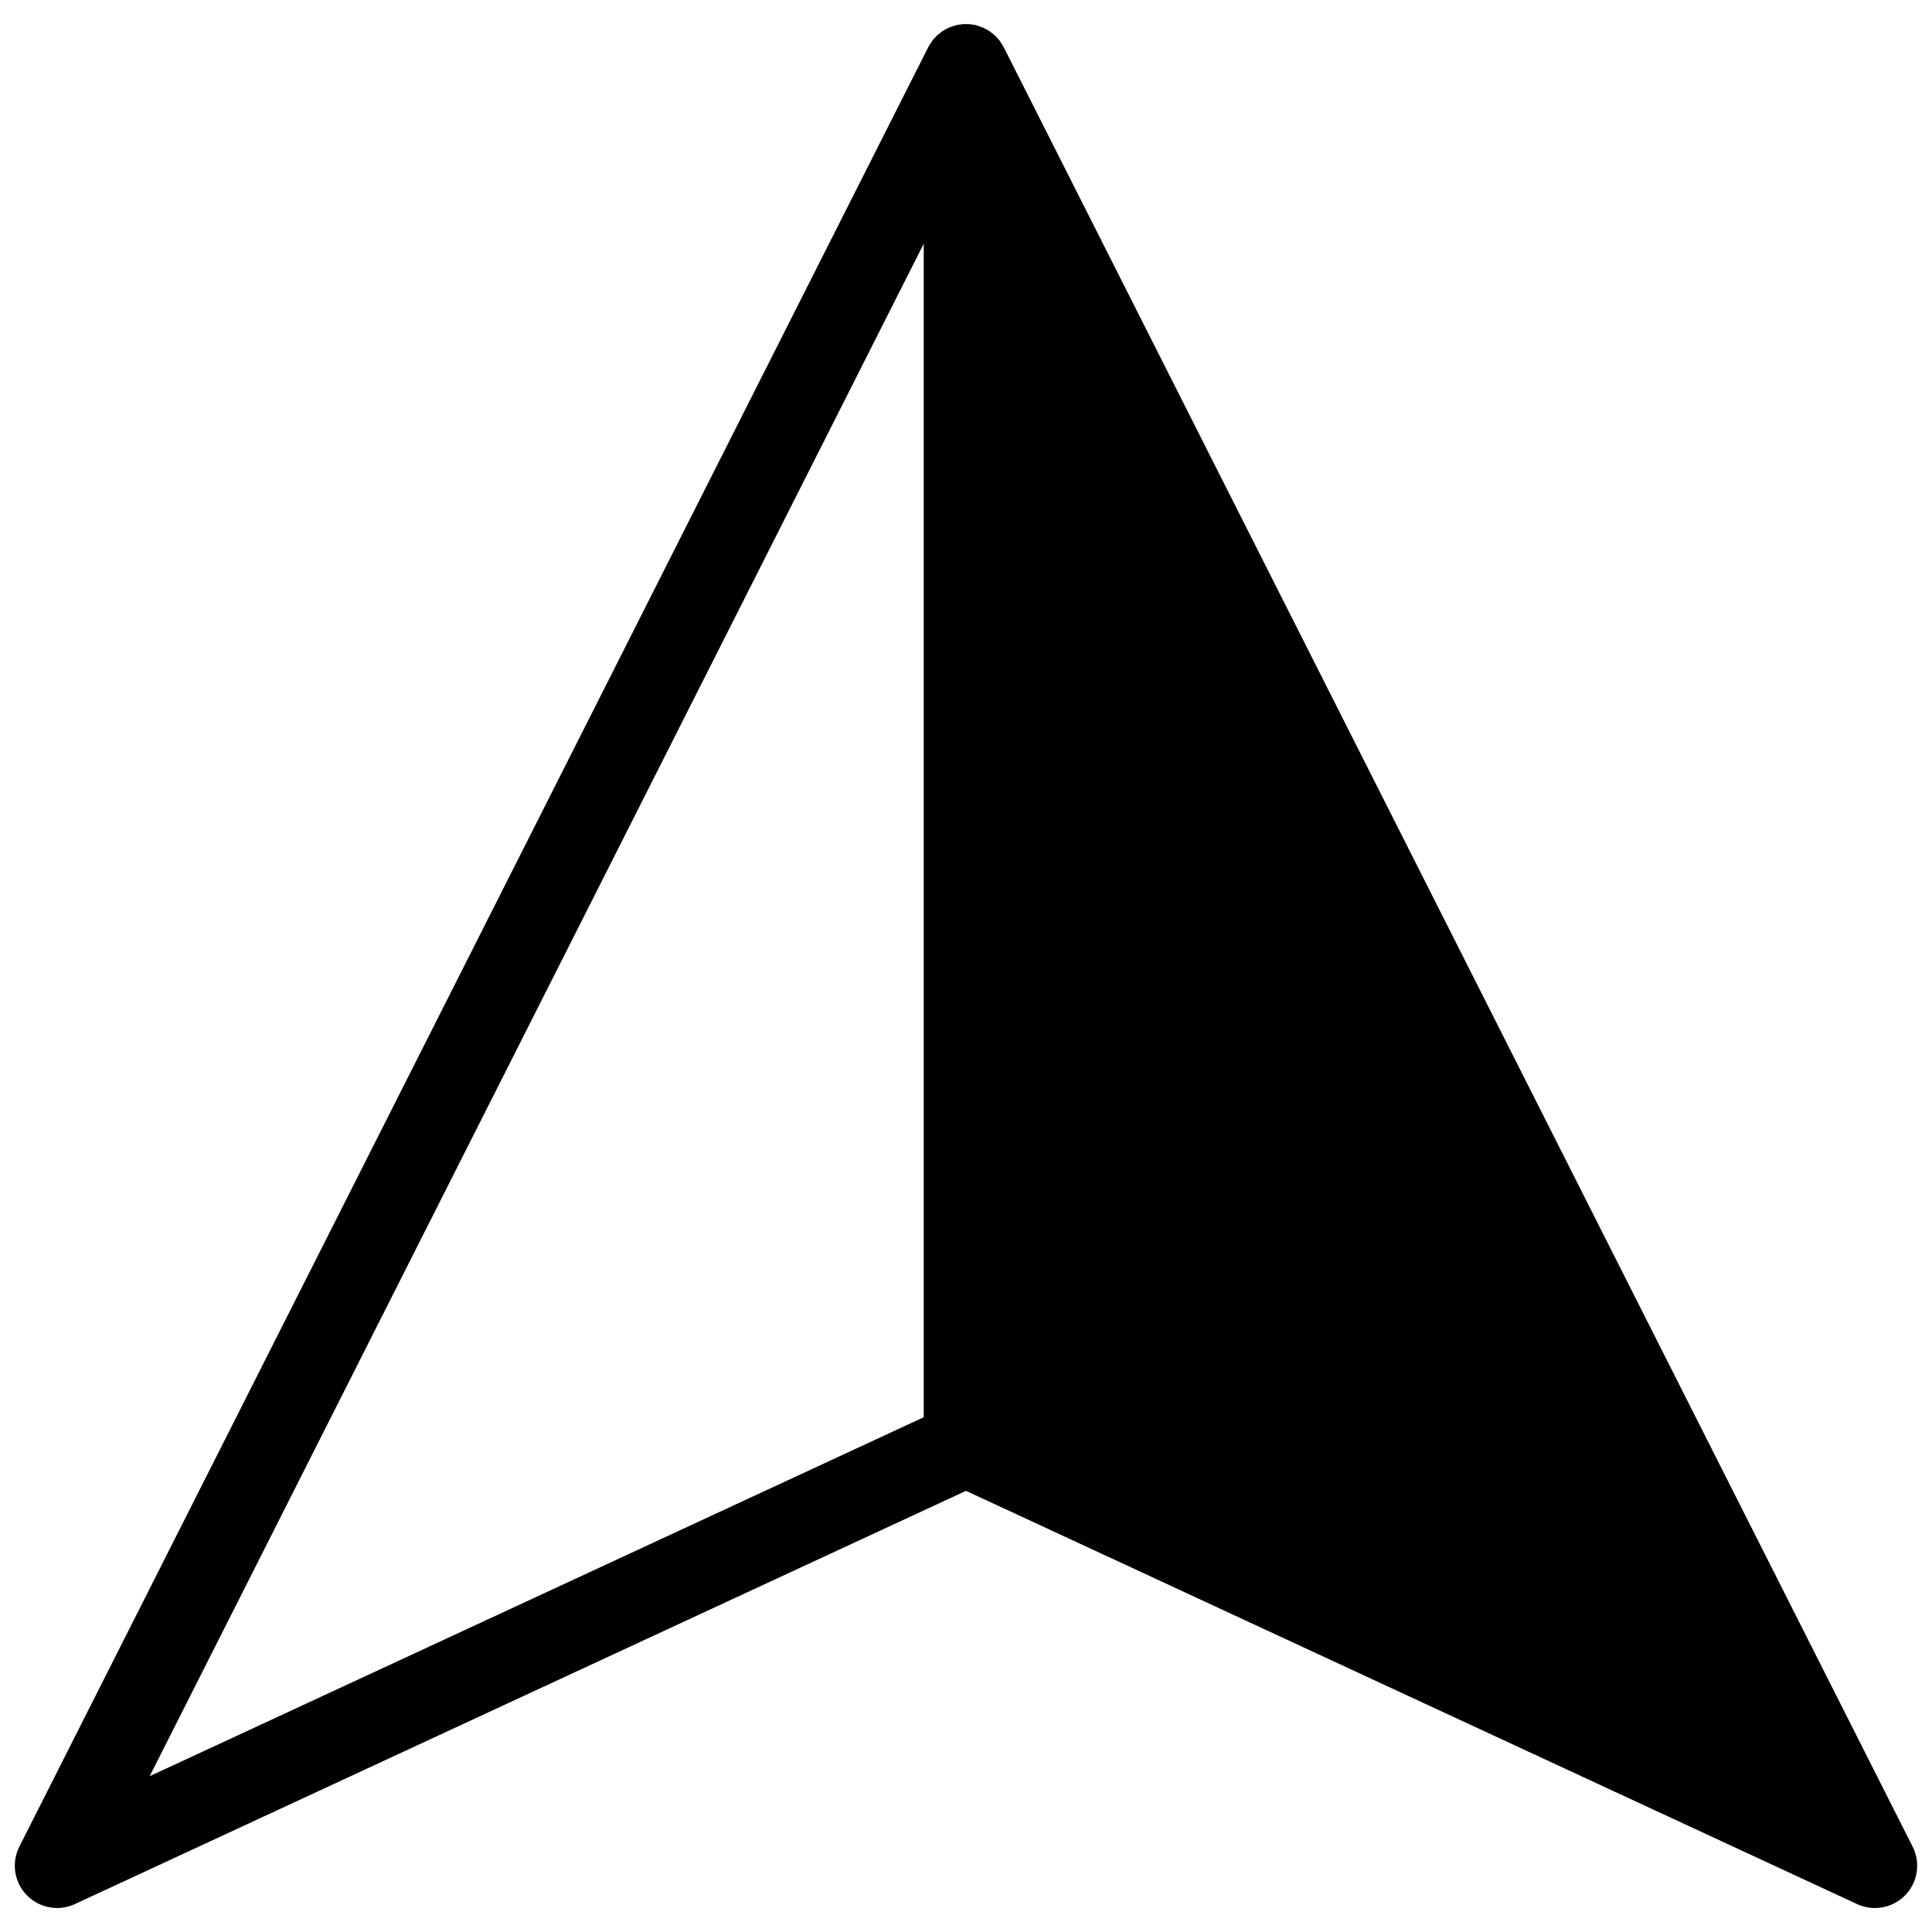 <svg xmlns="http://www.w3.org/2000/svg" xmlns:xlink="http://www.w3.org/1999/xlink" version="1.1" width="256" height="256" viewBox="0 0 256 256" xml:space="preserve">
<desc>Created with Fabric.js 1.7.22</desc>
<defs>
</defs>
<g transform="translate(128 128) scale(0.72 0.72)" style="">
	<g style="stroke: none; stroke-width: 0; stroke-dasharray: none; stroke-linecap: butt; stroke-linejoin: miter; stroke-miterlimit: 10; fill: none; fill-rule: nonzero; opacity: 1;" transform="translate(-175.05 -175.05) scale(3.89 3.89)" >
	<path d="M 89.785 86.665 l -43 -85.133 c -0.005 -0.011 -0.013 -0.019 -0.018 -0.03 c -0.028 -0.054 -0.062 -0.104 -0.095 -0.155 c -0.028 -0.044 -0.055 -0.089 -0.086 -0.13 c -0.033 -0.043 -0.071 -0.082 -0.108 -0.122 c -0.038 -0.042 -0.074 -0.085 -0.115 -0.123 c -0.039 -0.036 -0.082 -0.067 -0.124 -0.1 c -0.044 -0.035 -0.087 -0.072 -0.134 -0.103 c -0.045 -0.03 -0.094 -0.054 -0.141 -0.08 c -0.049 -0.027 -0.097 -0.056 -0.148 -0.079 c -0.048 -0.021 -0.099 -0.037 -0.149 -0.055 c -0.056 -0.02 -0.111 -0.041 -0.168 -0.056 c -0.012 -0.003 -0.023 -0.009 -0.035 -0.012 c -0.04 -0.009 -0.079 -0.011 -0.119 -0.018 c -0.06 -0.01 -0.119 -0.022 -0.18 -0.027 c -0.053 -0.004 -0.104 -0.003 -0.157 -0.003 c -0.06 0 -0.119 -0.001 -0.179 0.004 c -0.054 0.005 -0.106 0.015 -0.159 0.024 c -0.045 0.008 -0.09 0.009 -0.135 0.02 c -0.014 0.003 -0.026 0.01 -0.04 0.013 c -0.049 0.013 -0.096 0.031 -0.145 0.048 c -0.058 0.02 -0.117 0.038 -0.173 0.063 c -0.042 0.019 -0.08 0.043 -0.12 0.064 c -0.057 0.031 -0.115 0.06 -0.169 0.096 c -0.038 0.025 -0.073 0.056 -0.109 0.084 c -0.05 0.039 -0.101 0.076 -0.147 0.119 c -0.036 0.033 -0.067 0.071 -0.1 0.107 c -0.041 0.045 -0.084 0.089 -0.121 0.137 c -0.029 0.039 -0.054 0.081 -0.081 0.122 c -0.035 0.053 -0.07 0.105 -0.099 0.161 c -0.005 0.01 -0.013 0.019 -0.018 0.03 l -43 85.133 c -0.384 0.76 -0.245 1.68 0.348 2.292 C 0.948 89.355 1.47 89.566 2 89.566 c 0.285 0 0.571 -0.061 0.841 -0.186 L 45 69.83 l 42.158 19.551 c 0.27 0.125 0.557 0.186 0.841 0.186 c 0.531 0 1.054 -0.211 1.438 -0.609 C 90.029 88.345 90.169 87.425 89.785 86.665 z M 43 10.83 v 55.518 L 6.38 83.33 L 43 10.83 z" style="stroke: none; stroke-width: 1; stroke-dasharray: none; stroke-linecap: butt; stroke-linejoin: miter; stroke-miterlimit: 10; fill: rgb(0,0,0); fill-rule: nonzero; opacity: 1;" transform=" matrix(1 0 0 1 0 0) " stroke-linecap="round" />
</g>
</g>
</svg>